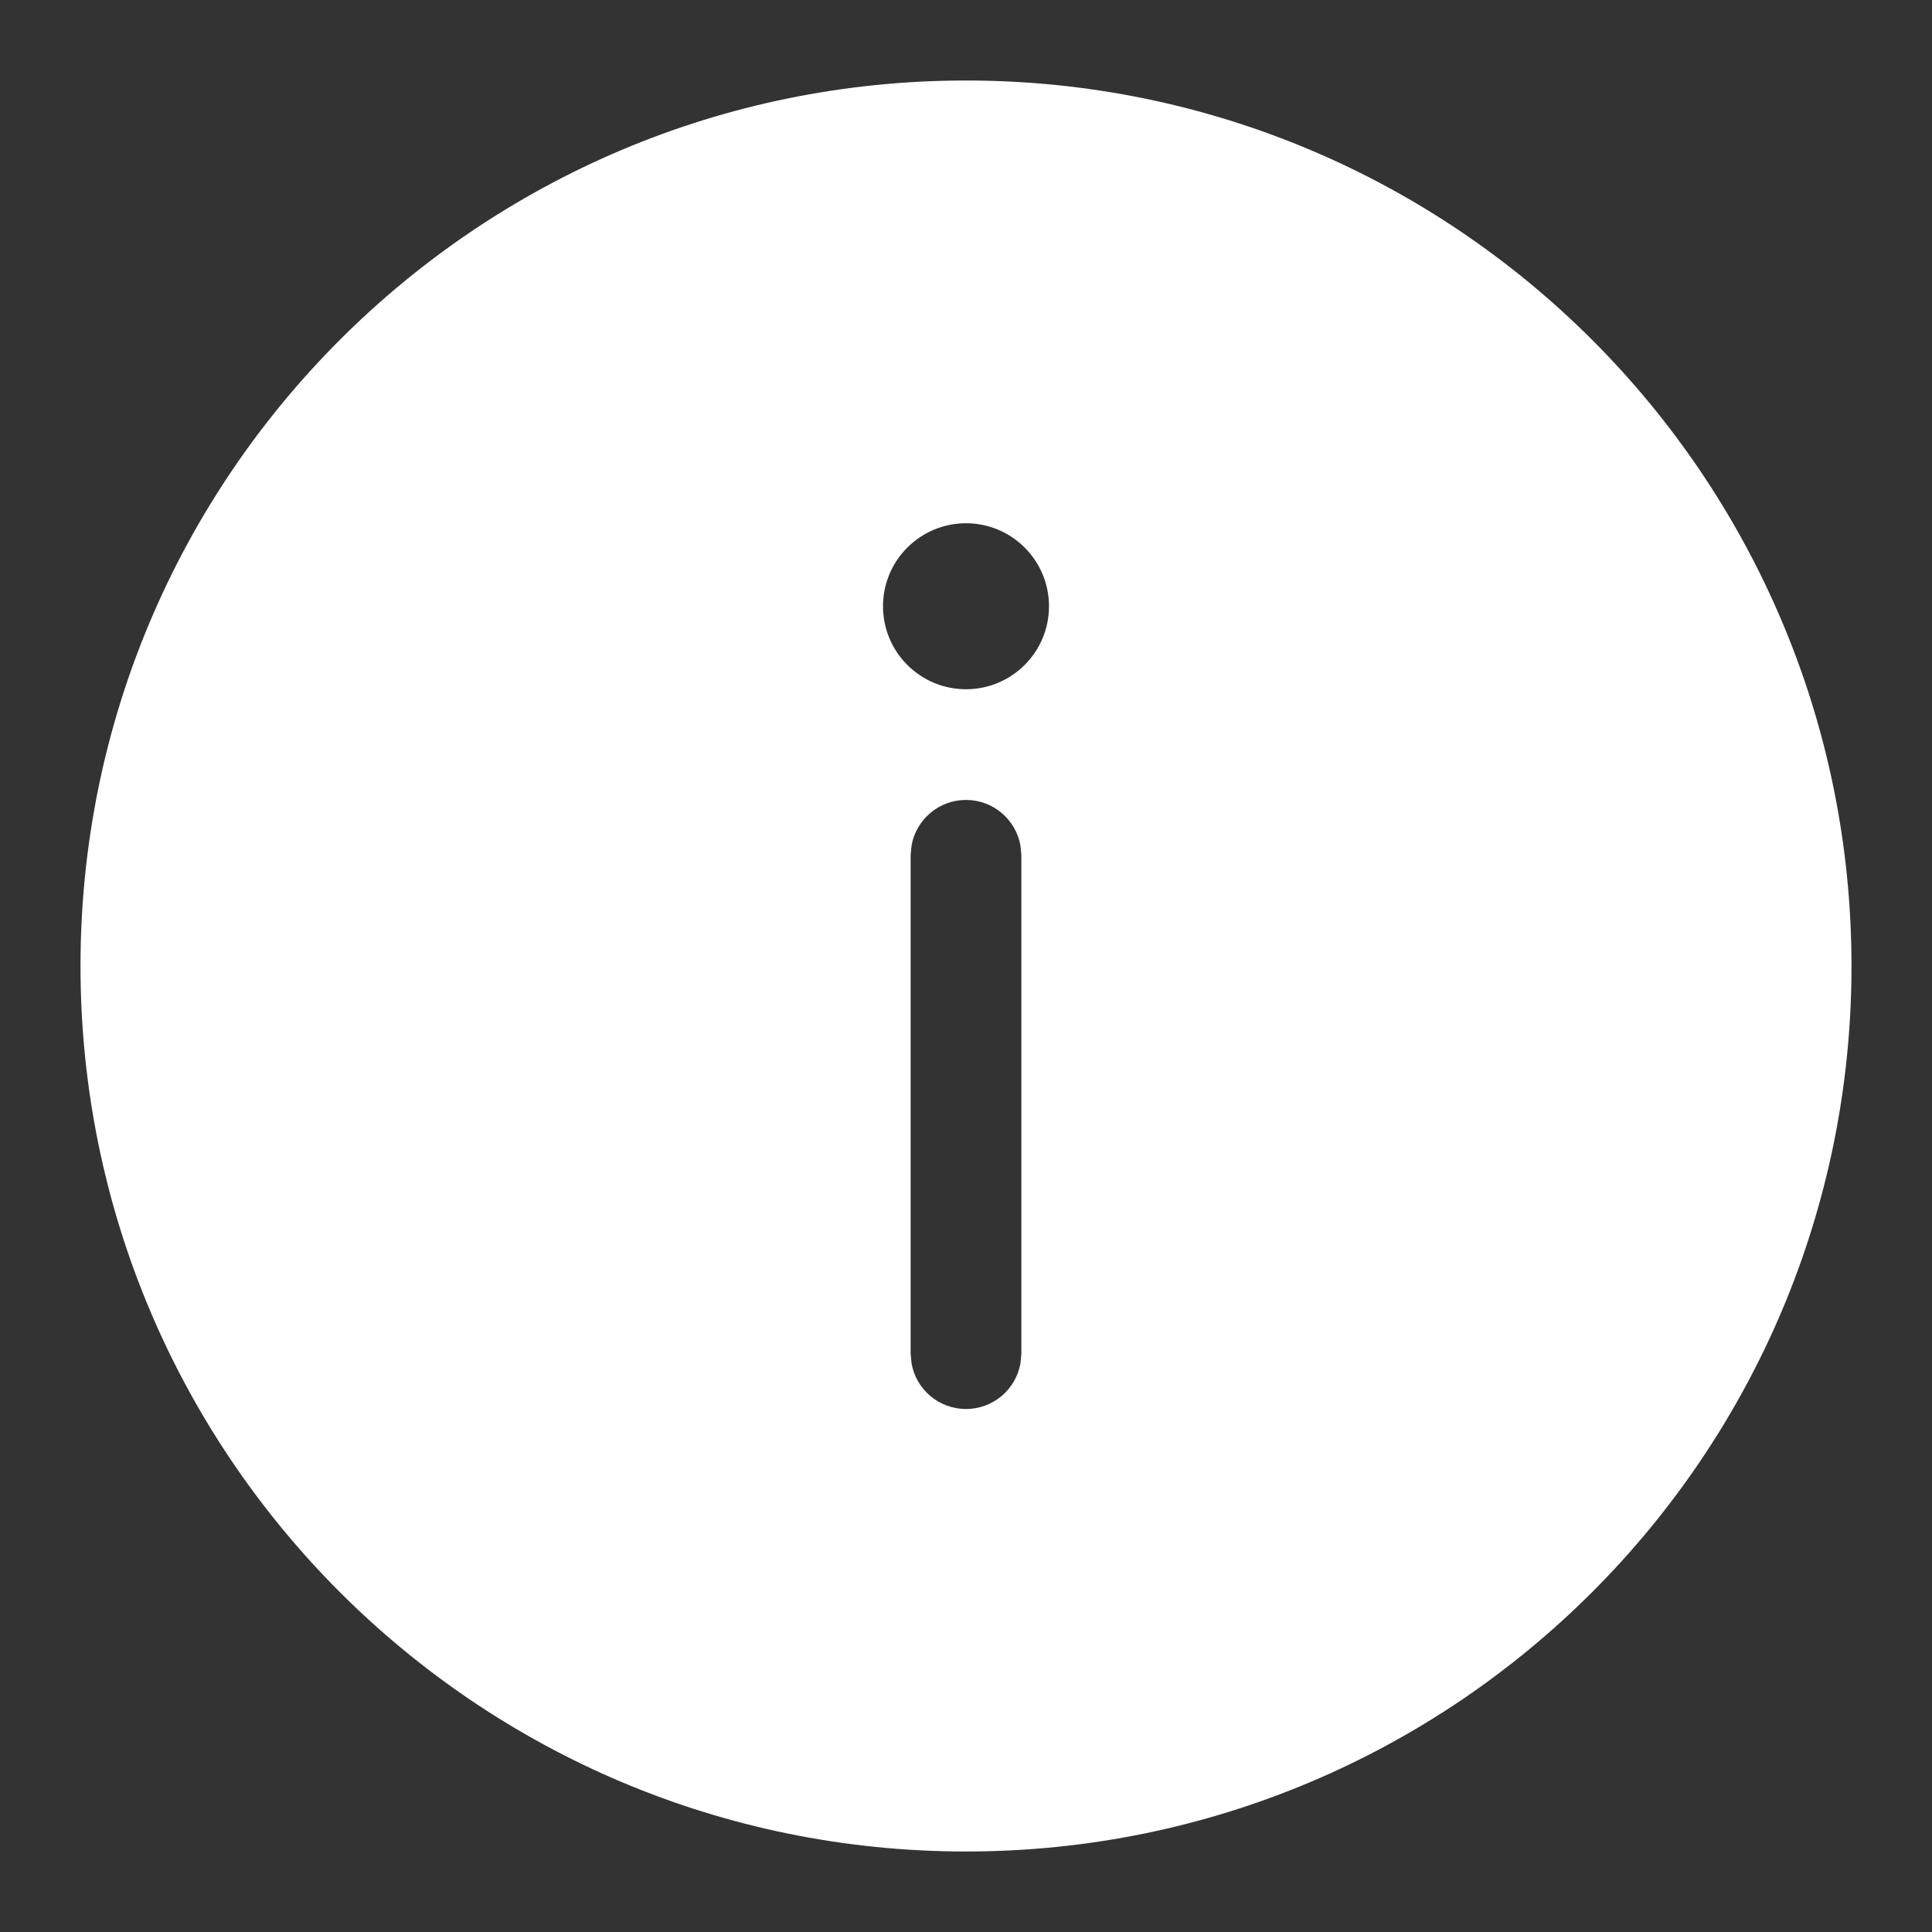 <svg width="24" height="24" viewBox="0 0 24 24" fill="none" xmlns="http://www.w3.org/2000/svg">
<rect x="0" y="0" width="24" height="24" fill="#333333" stroke="none"/>
<path d="M23 12C23 5.925 18.075 1 12 1C5.925 1 1 5.925 1 12C1 18.075 5.925 23 12 23C18.075 23 23 18.075 23 12ZM11.324 10.501C11.382 10.181 11.662 9.937 12 9.937C12.338 9.937 12.618 10.181 12.676 10.501L12.688 10.625V16.815L12.676 16.939C12.618 17.26 12.338 17.503 12 17.503C11.662 17.503 11.382 17.26 11.324 16.939L11.312 16.815V10.625L11.324 10.501ZM10.969 7.531C10.969 6.962 11.431 6.5 12 6.5C12.569 6.5 13.031 6.962 13.031 7.531C13.031 8.101 12.569 8.562 12 8.562C11.431 8.562 10.969 8.101 10.969 7.531Z" fill="white"/>
</svg>
